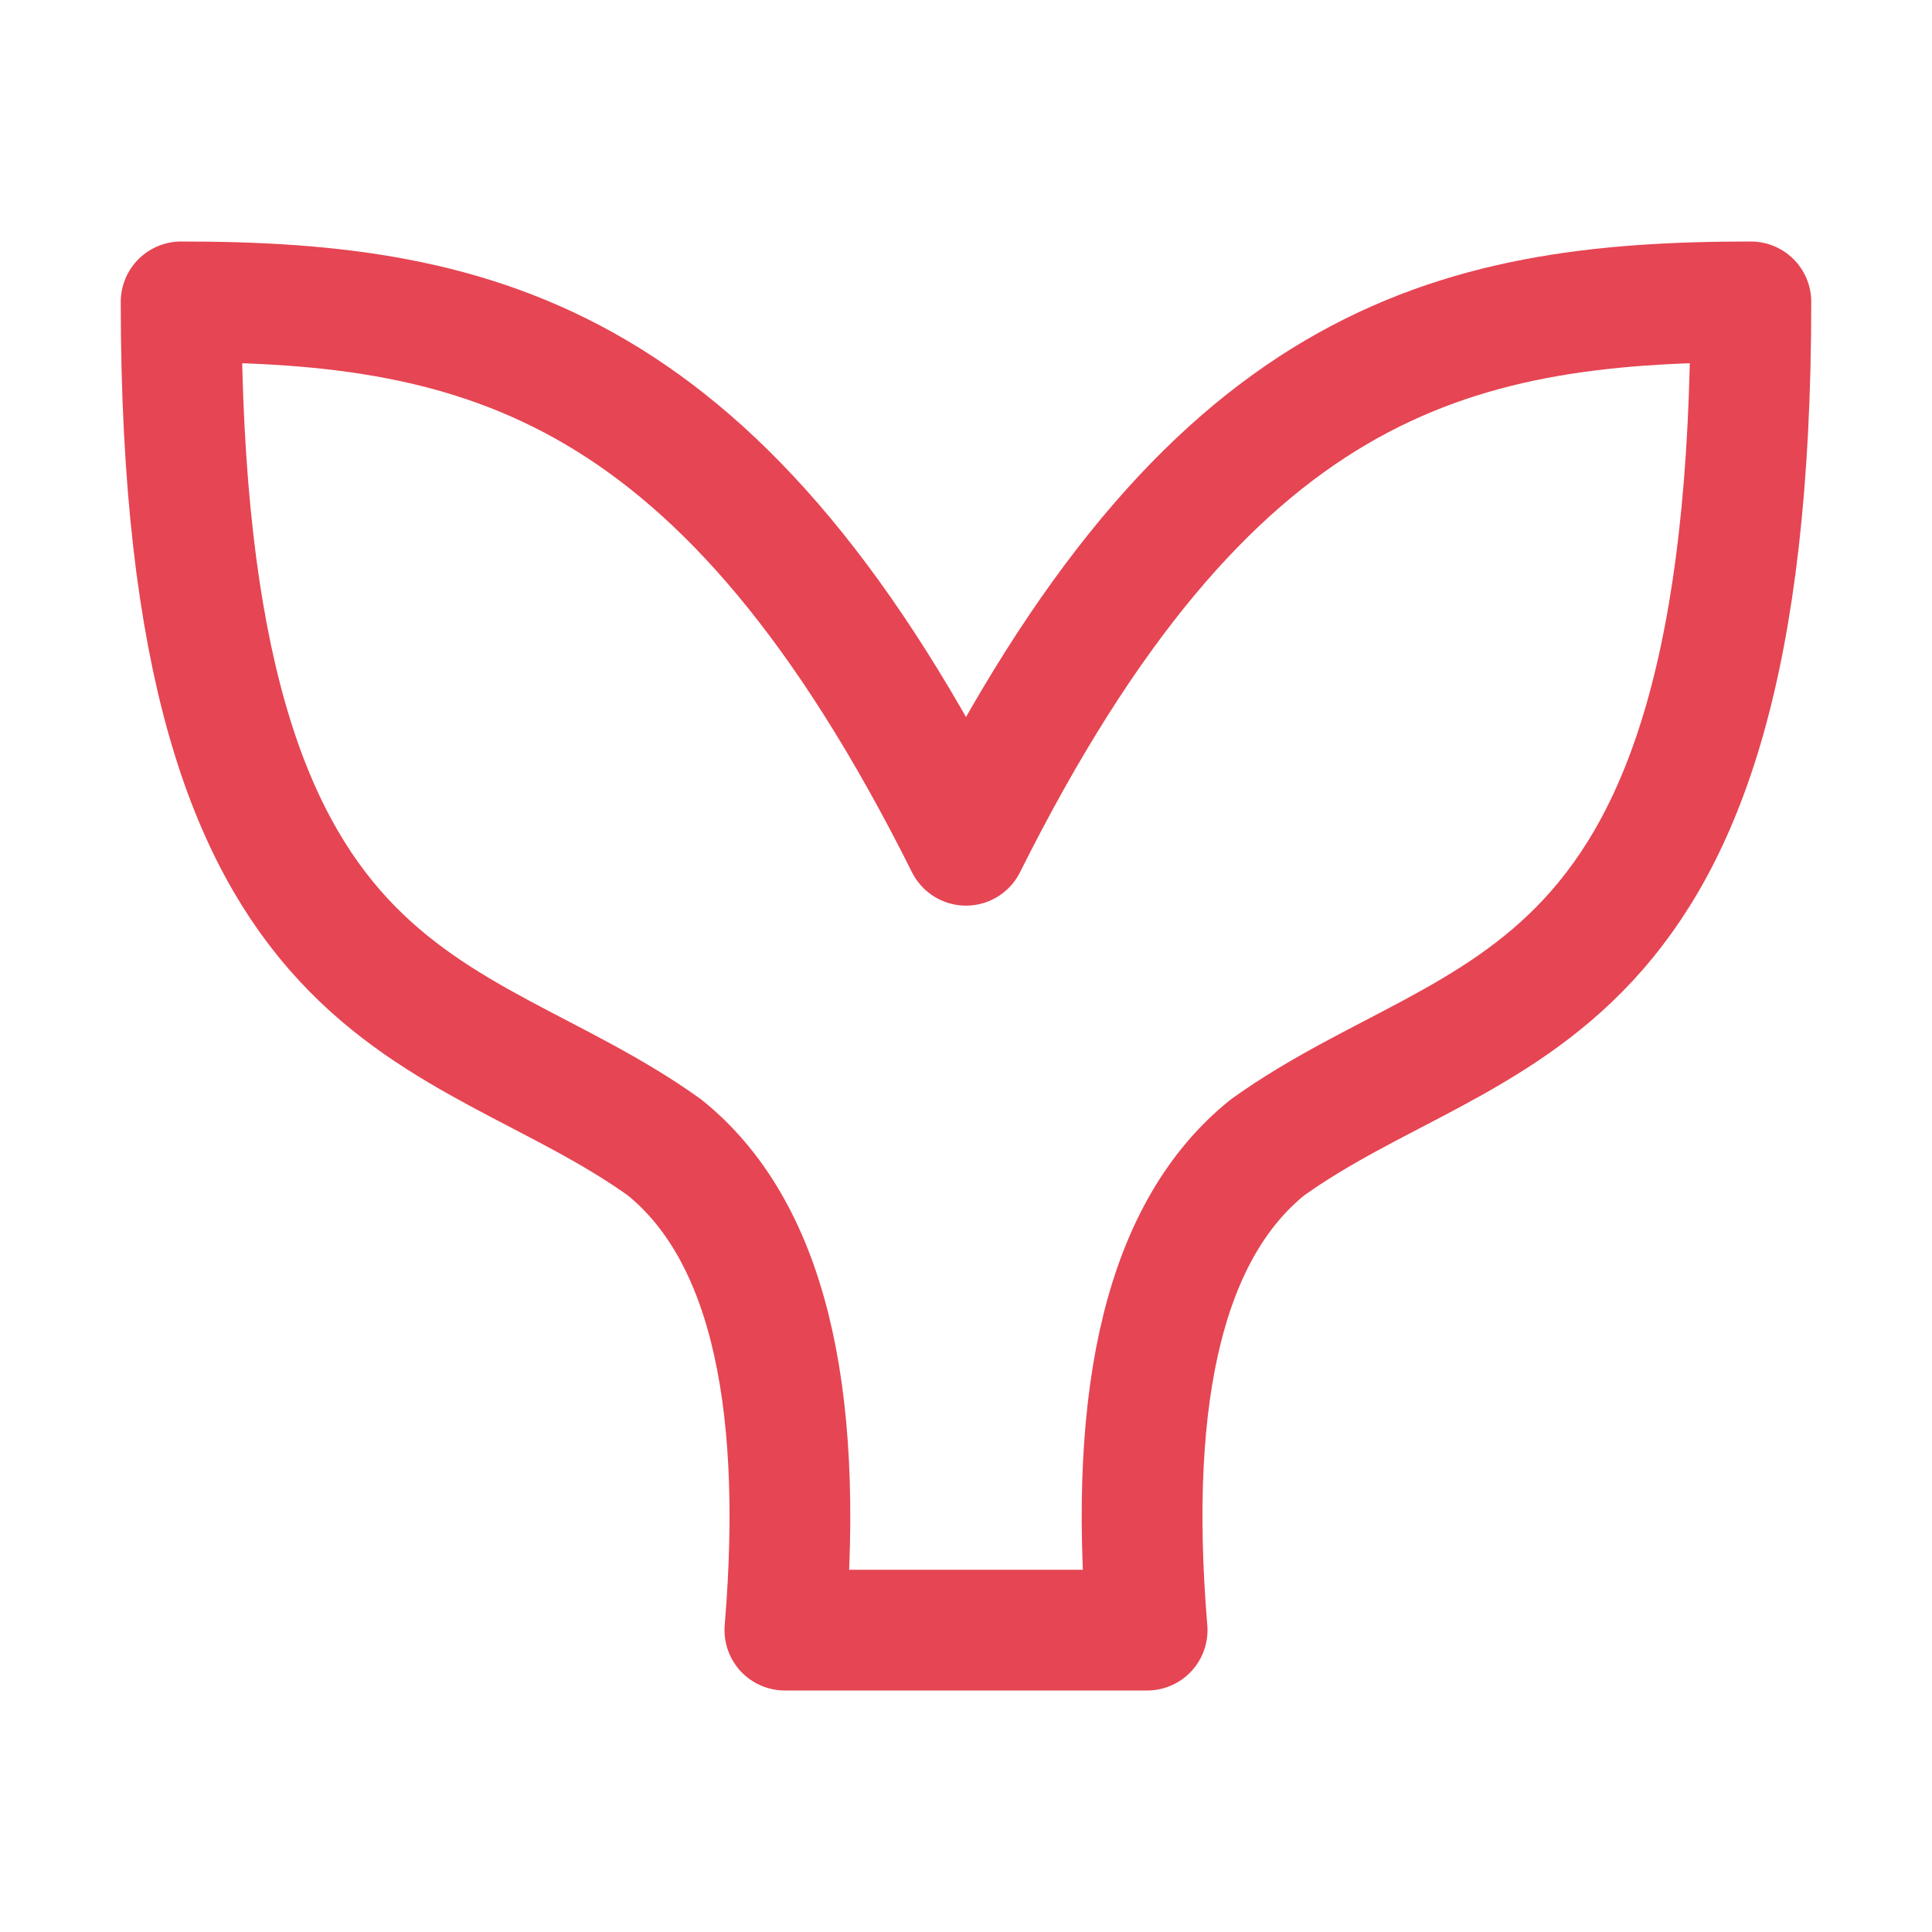 <?xml version="1.0" encoding="UTF-8"?>
<svg width="16px" height="16px" viewBox="0 0 16 16" version="1.1" xmlns="http://www.w3.org/2000/svg" xmlns:xlink="http://www.w3.org/1999/xlink">
    <title>mermaid</title>
    <g id="mermaid" stroke="none" stroke-width="1" fill="none" fill-rule="evenodd" stroke-linecap="round" stroke-linejoin="round">
        <path d="M1.5,2.5 C1.5,8.5 3.75,8.25 5.5,9.5 C6.333,10.167 6.667,11.5 6.5,13.5 L9.5,13.5 C9.333,11.5 9.667,10.167 10.5,9.5 C12.25,8.25 14.5,8.5 14.5,2.5 C12,2.5 10,3 8,7 C6,3 4,2.5 1.5,2.5 Z" id="Line" stroke="#E64553"></path>
    </g>
</svg>